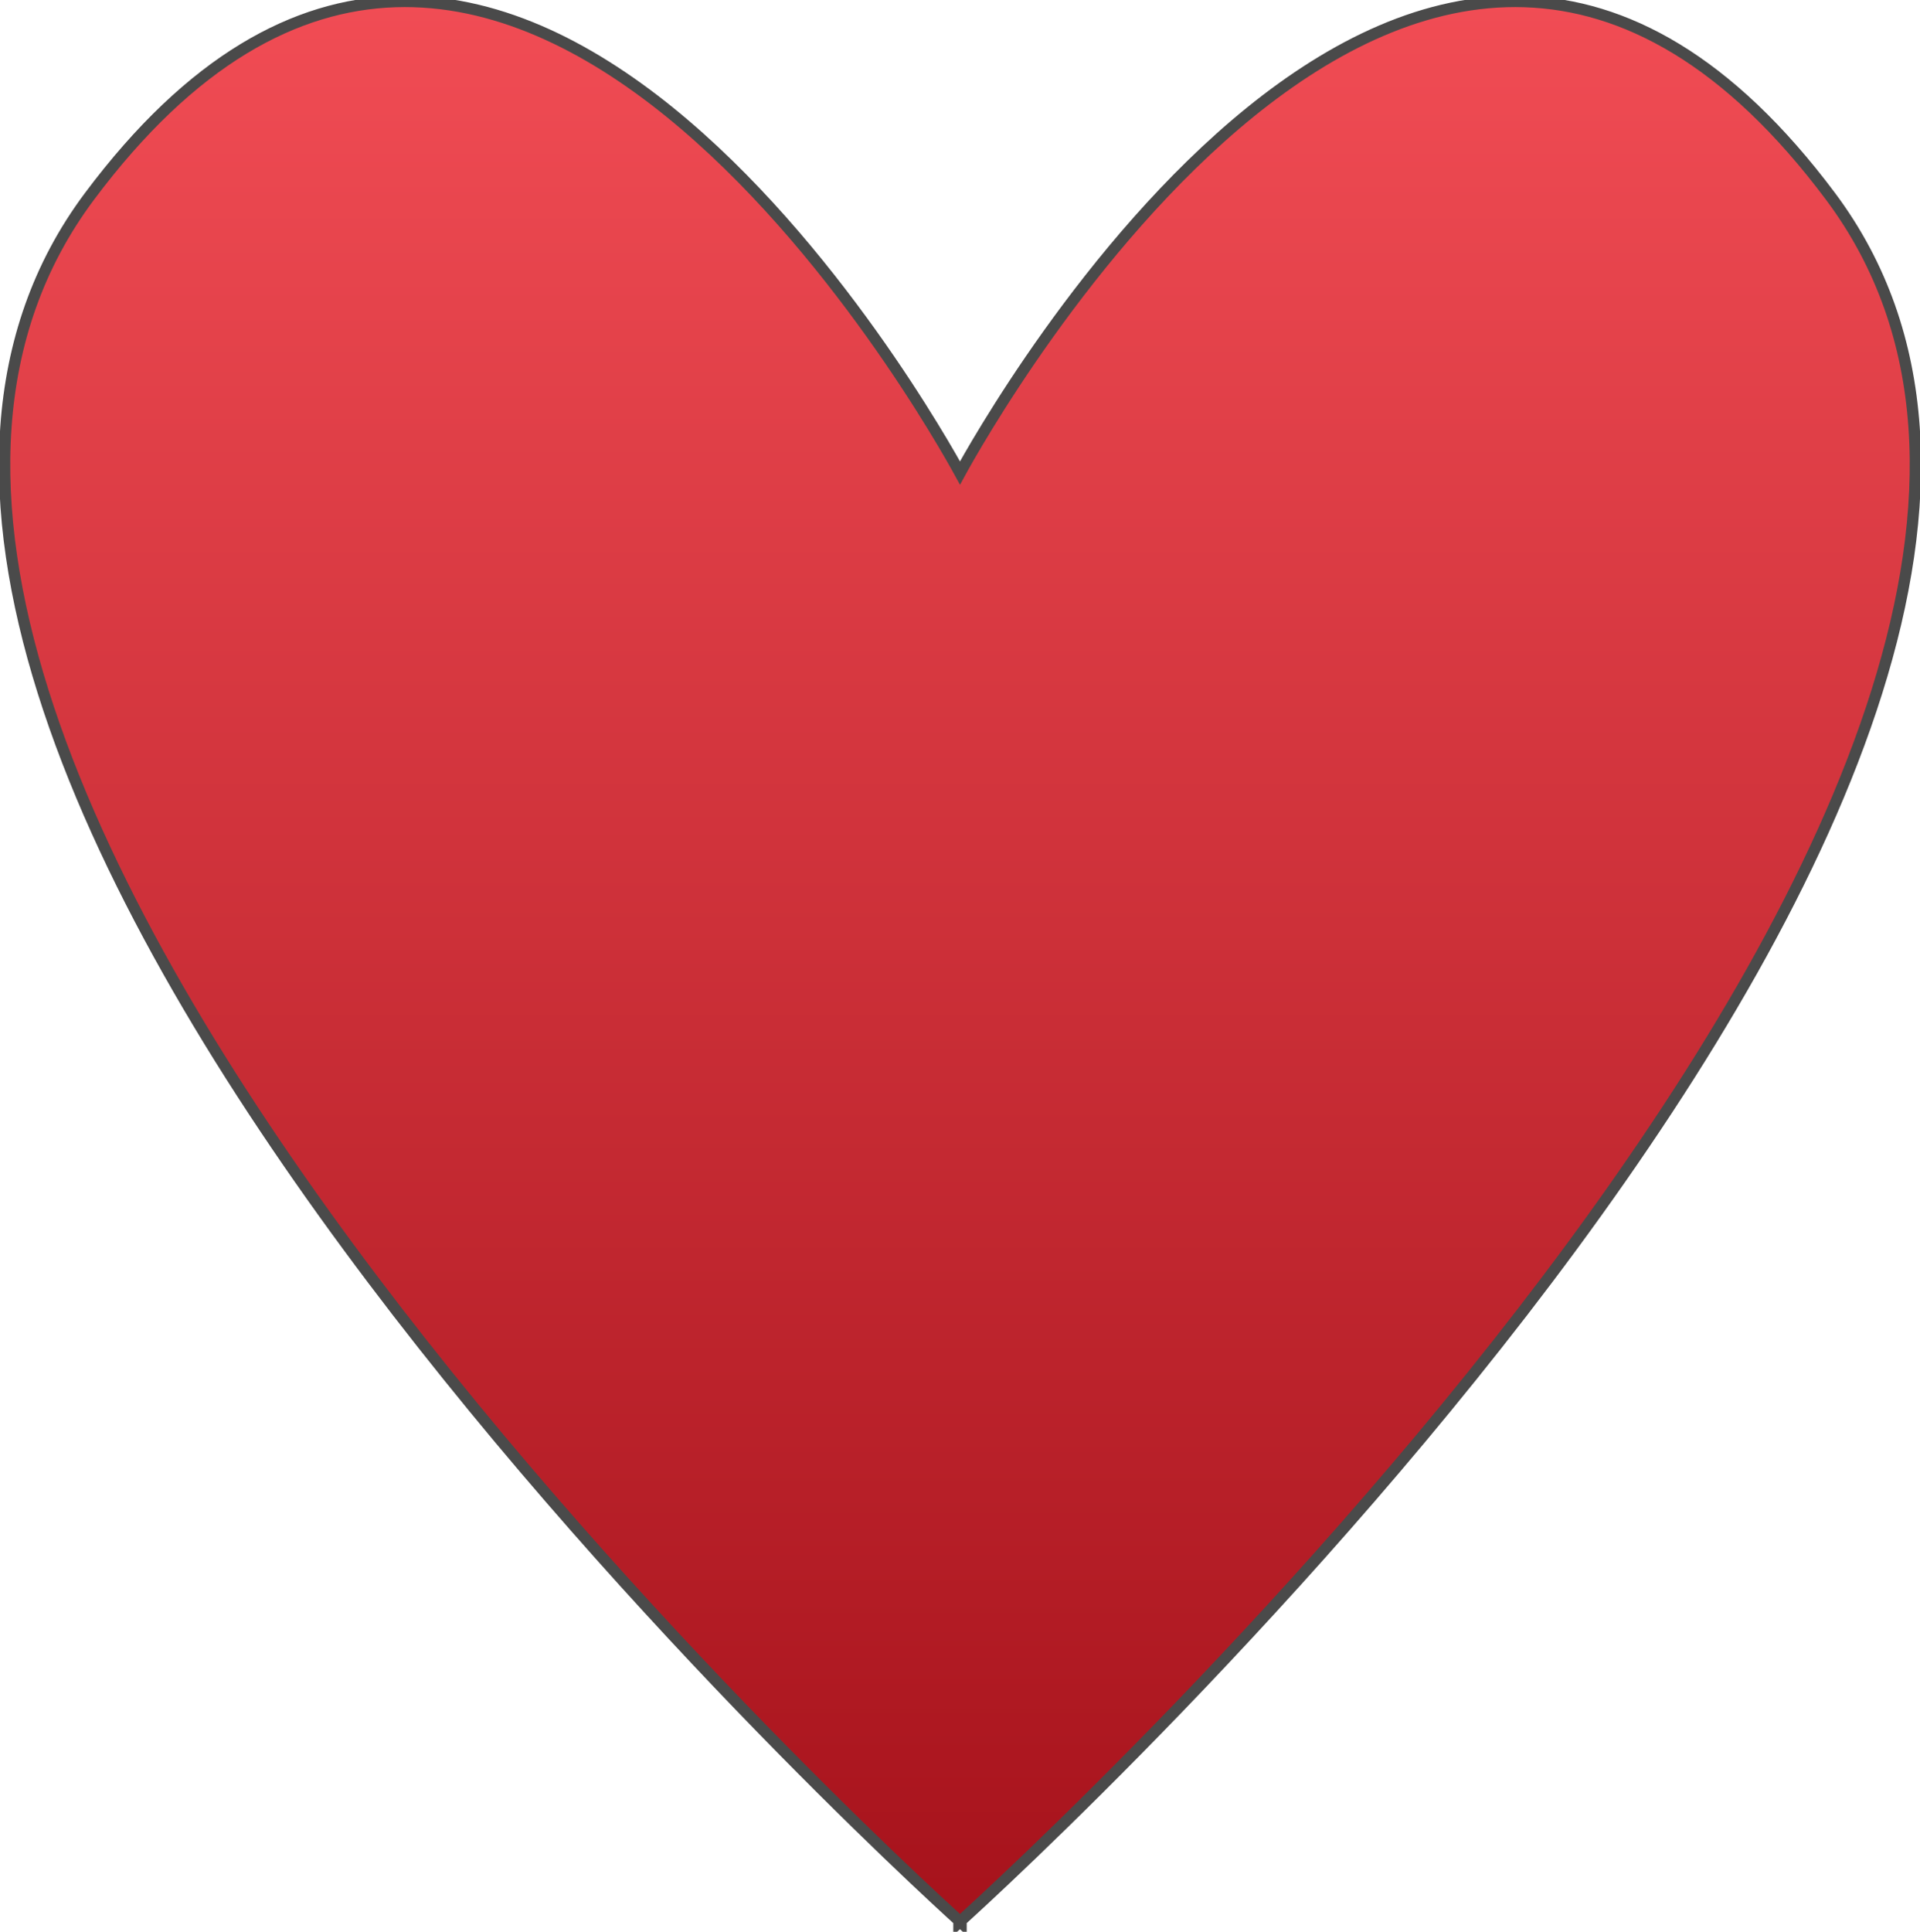 <svg width="170" height="171" viewBox="0 0 170 171" xmlns="http://www.w3.org/2000/svg"><title>memory</title><defs><linearGradient x1="50%" y1="0%" x2="50%" y2="100%" id="a"><stop stop-color="#FF575F" offset="0%"/><stop stop-color="#A6121B" offset="100%"/></linearGradient></defs><path d="M84.906 170.012C79.78 165.37-28.604 66.292 7.91 17.4 44.25-31.26 82.854 37.937 85 41.872c2.145-3.935 40.75-73.132 77.09-24.472 36.515 48.89-71.87 147.97-76.996 152.612v.17l-.094-.086-.094.085v-.168z" stroke="#4A4A4A" fill="url(#a)" fill-rule="evenodd"/></svg>
